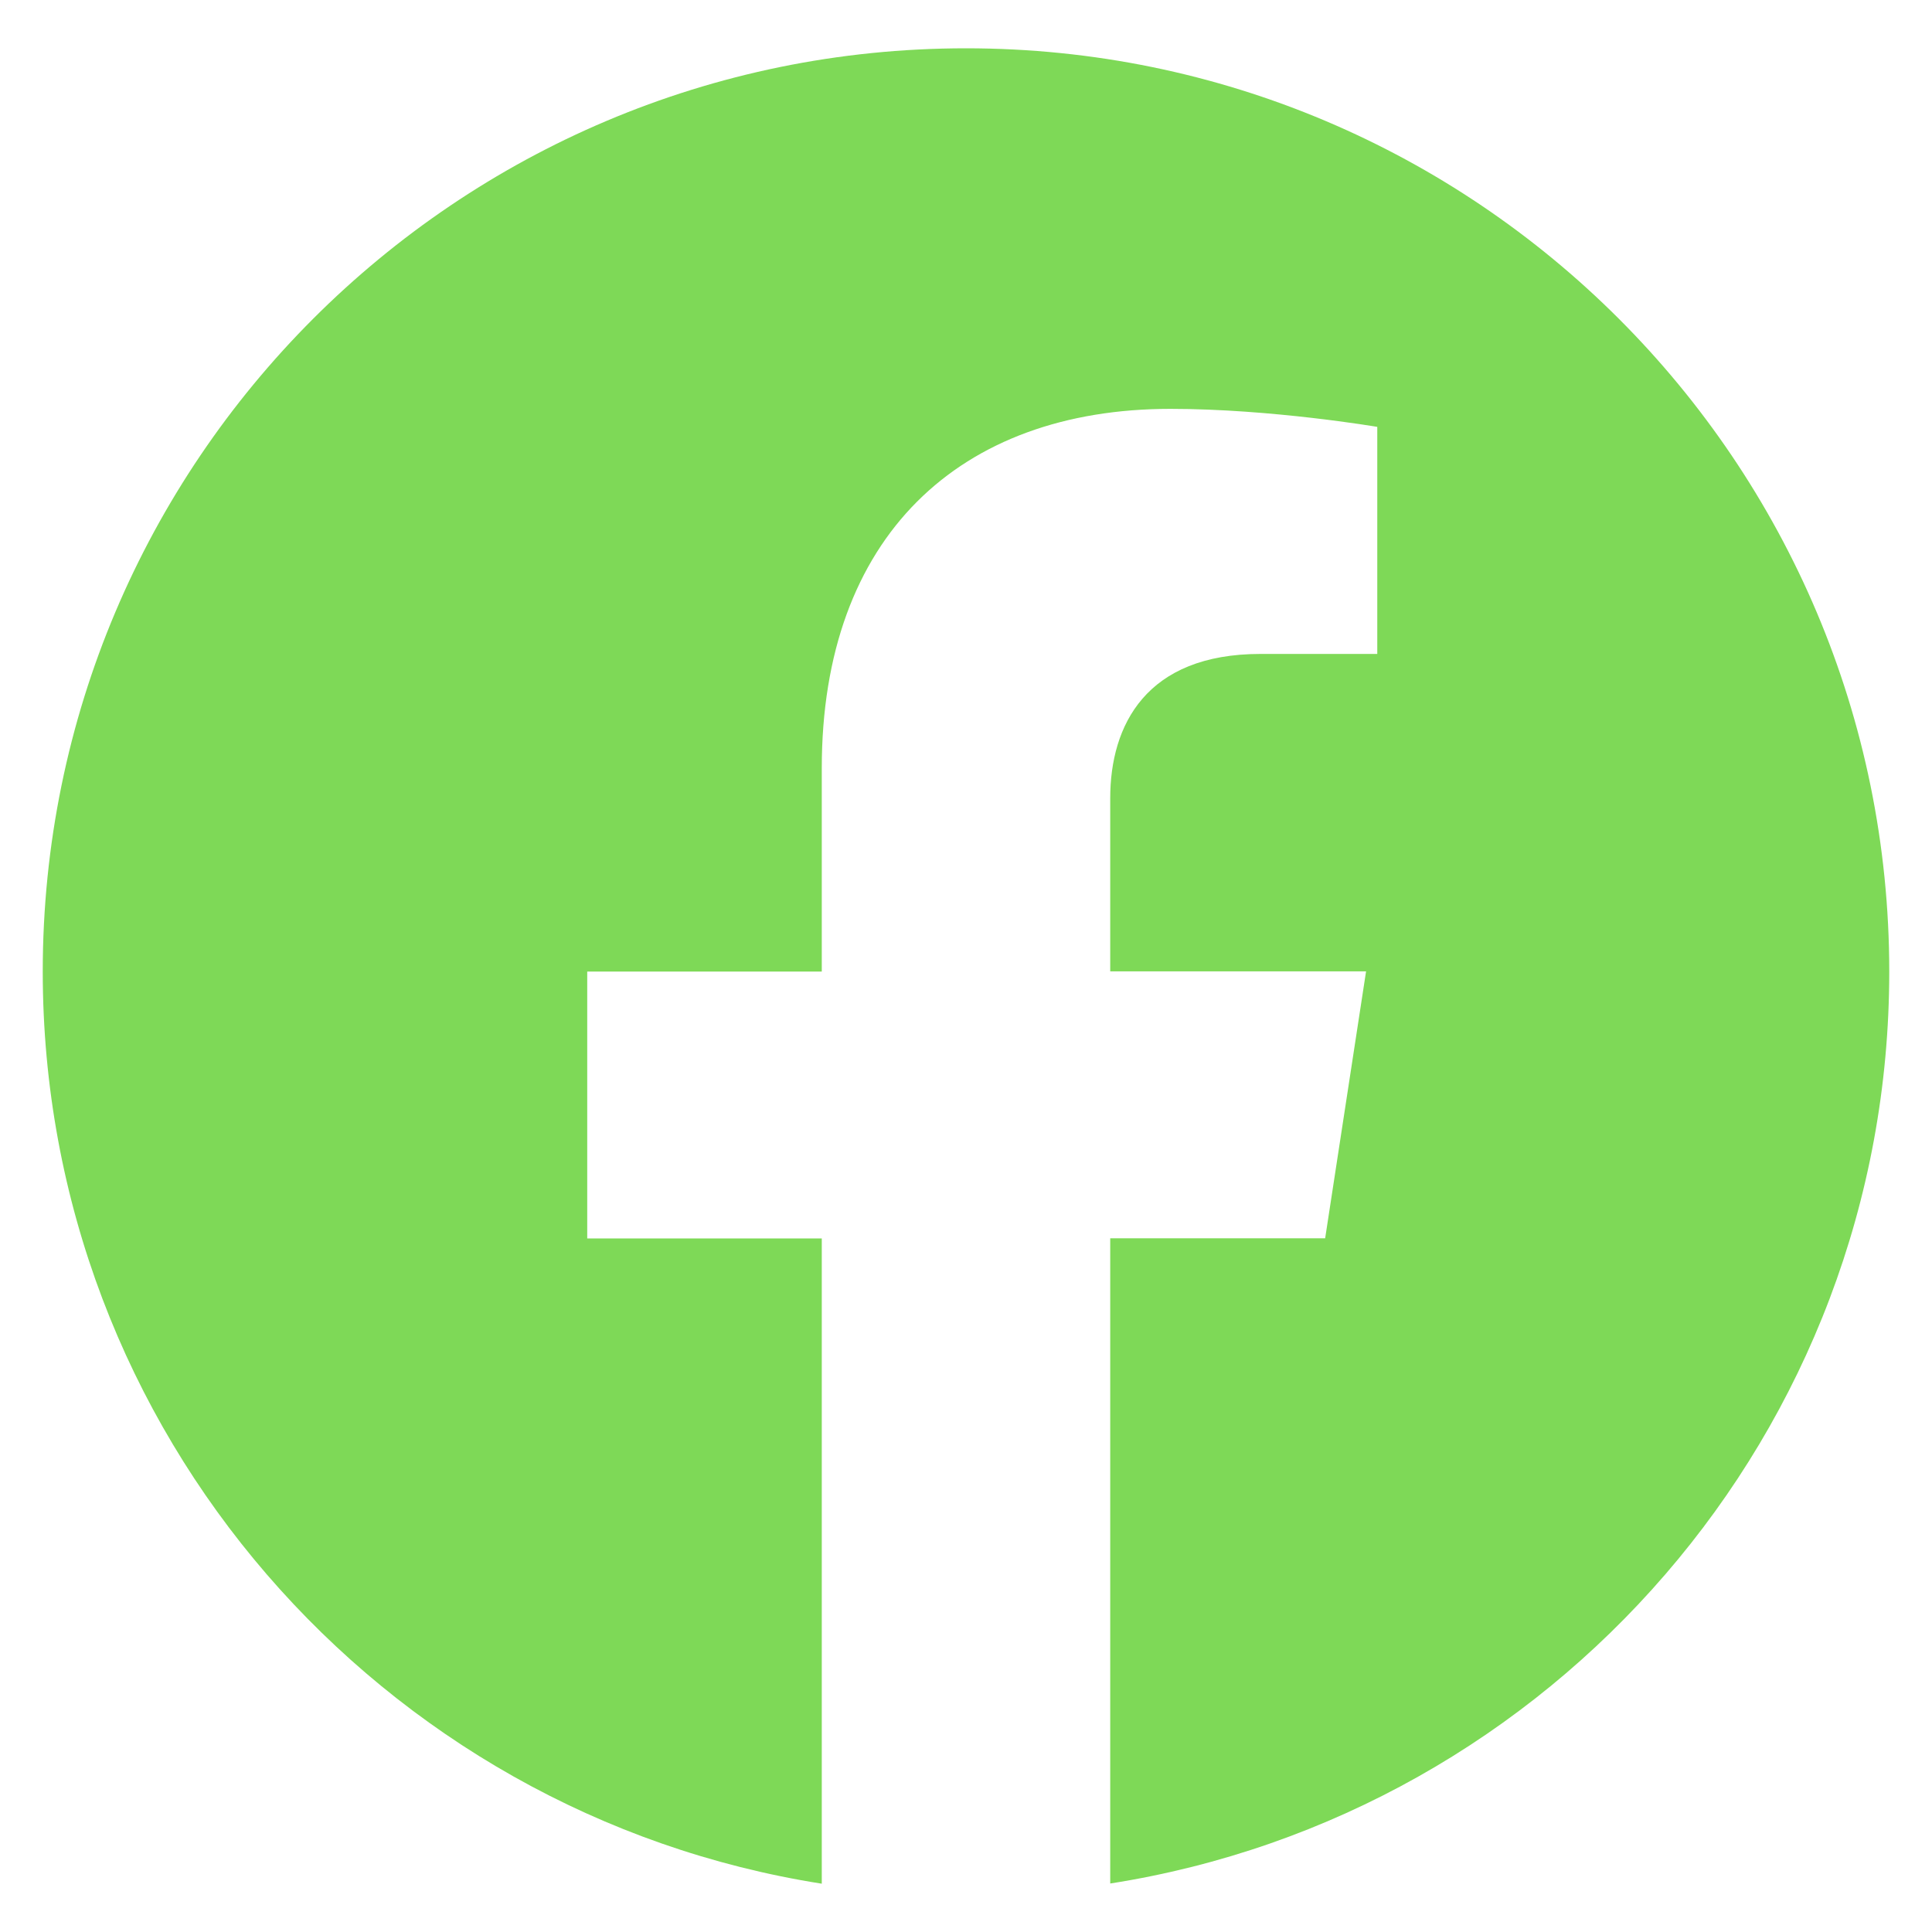 <svg width="40" height="40" viewBox="0 0 40 40" fill="none" xmlns="http://www.w3.org/2000/svg">
<path d="M20 1C9.444 1 0.885 9.559 0.885 20.115C0.885 29.654 7.874 37.56 17.014 39V25.641H12.158V20.115H17.014V15.903C17.014 11.109 19.868 8.465 24.232 8.465C26.324 8.465 28.515 8.838 28.515 8.838V13.539H26.098C23.728 13.539 22.986 15.014 22.986 16.526V20.111H28.283L27.436 25.637H22.986V38.996C32.126 37.564 39.115 29.656 39.115 20.115C39.115 9.559 30.556 1 20 1Z" fill="#7ED957"/>
</svg>
